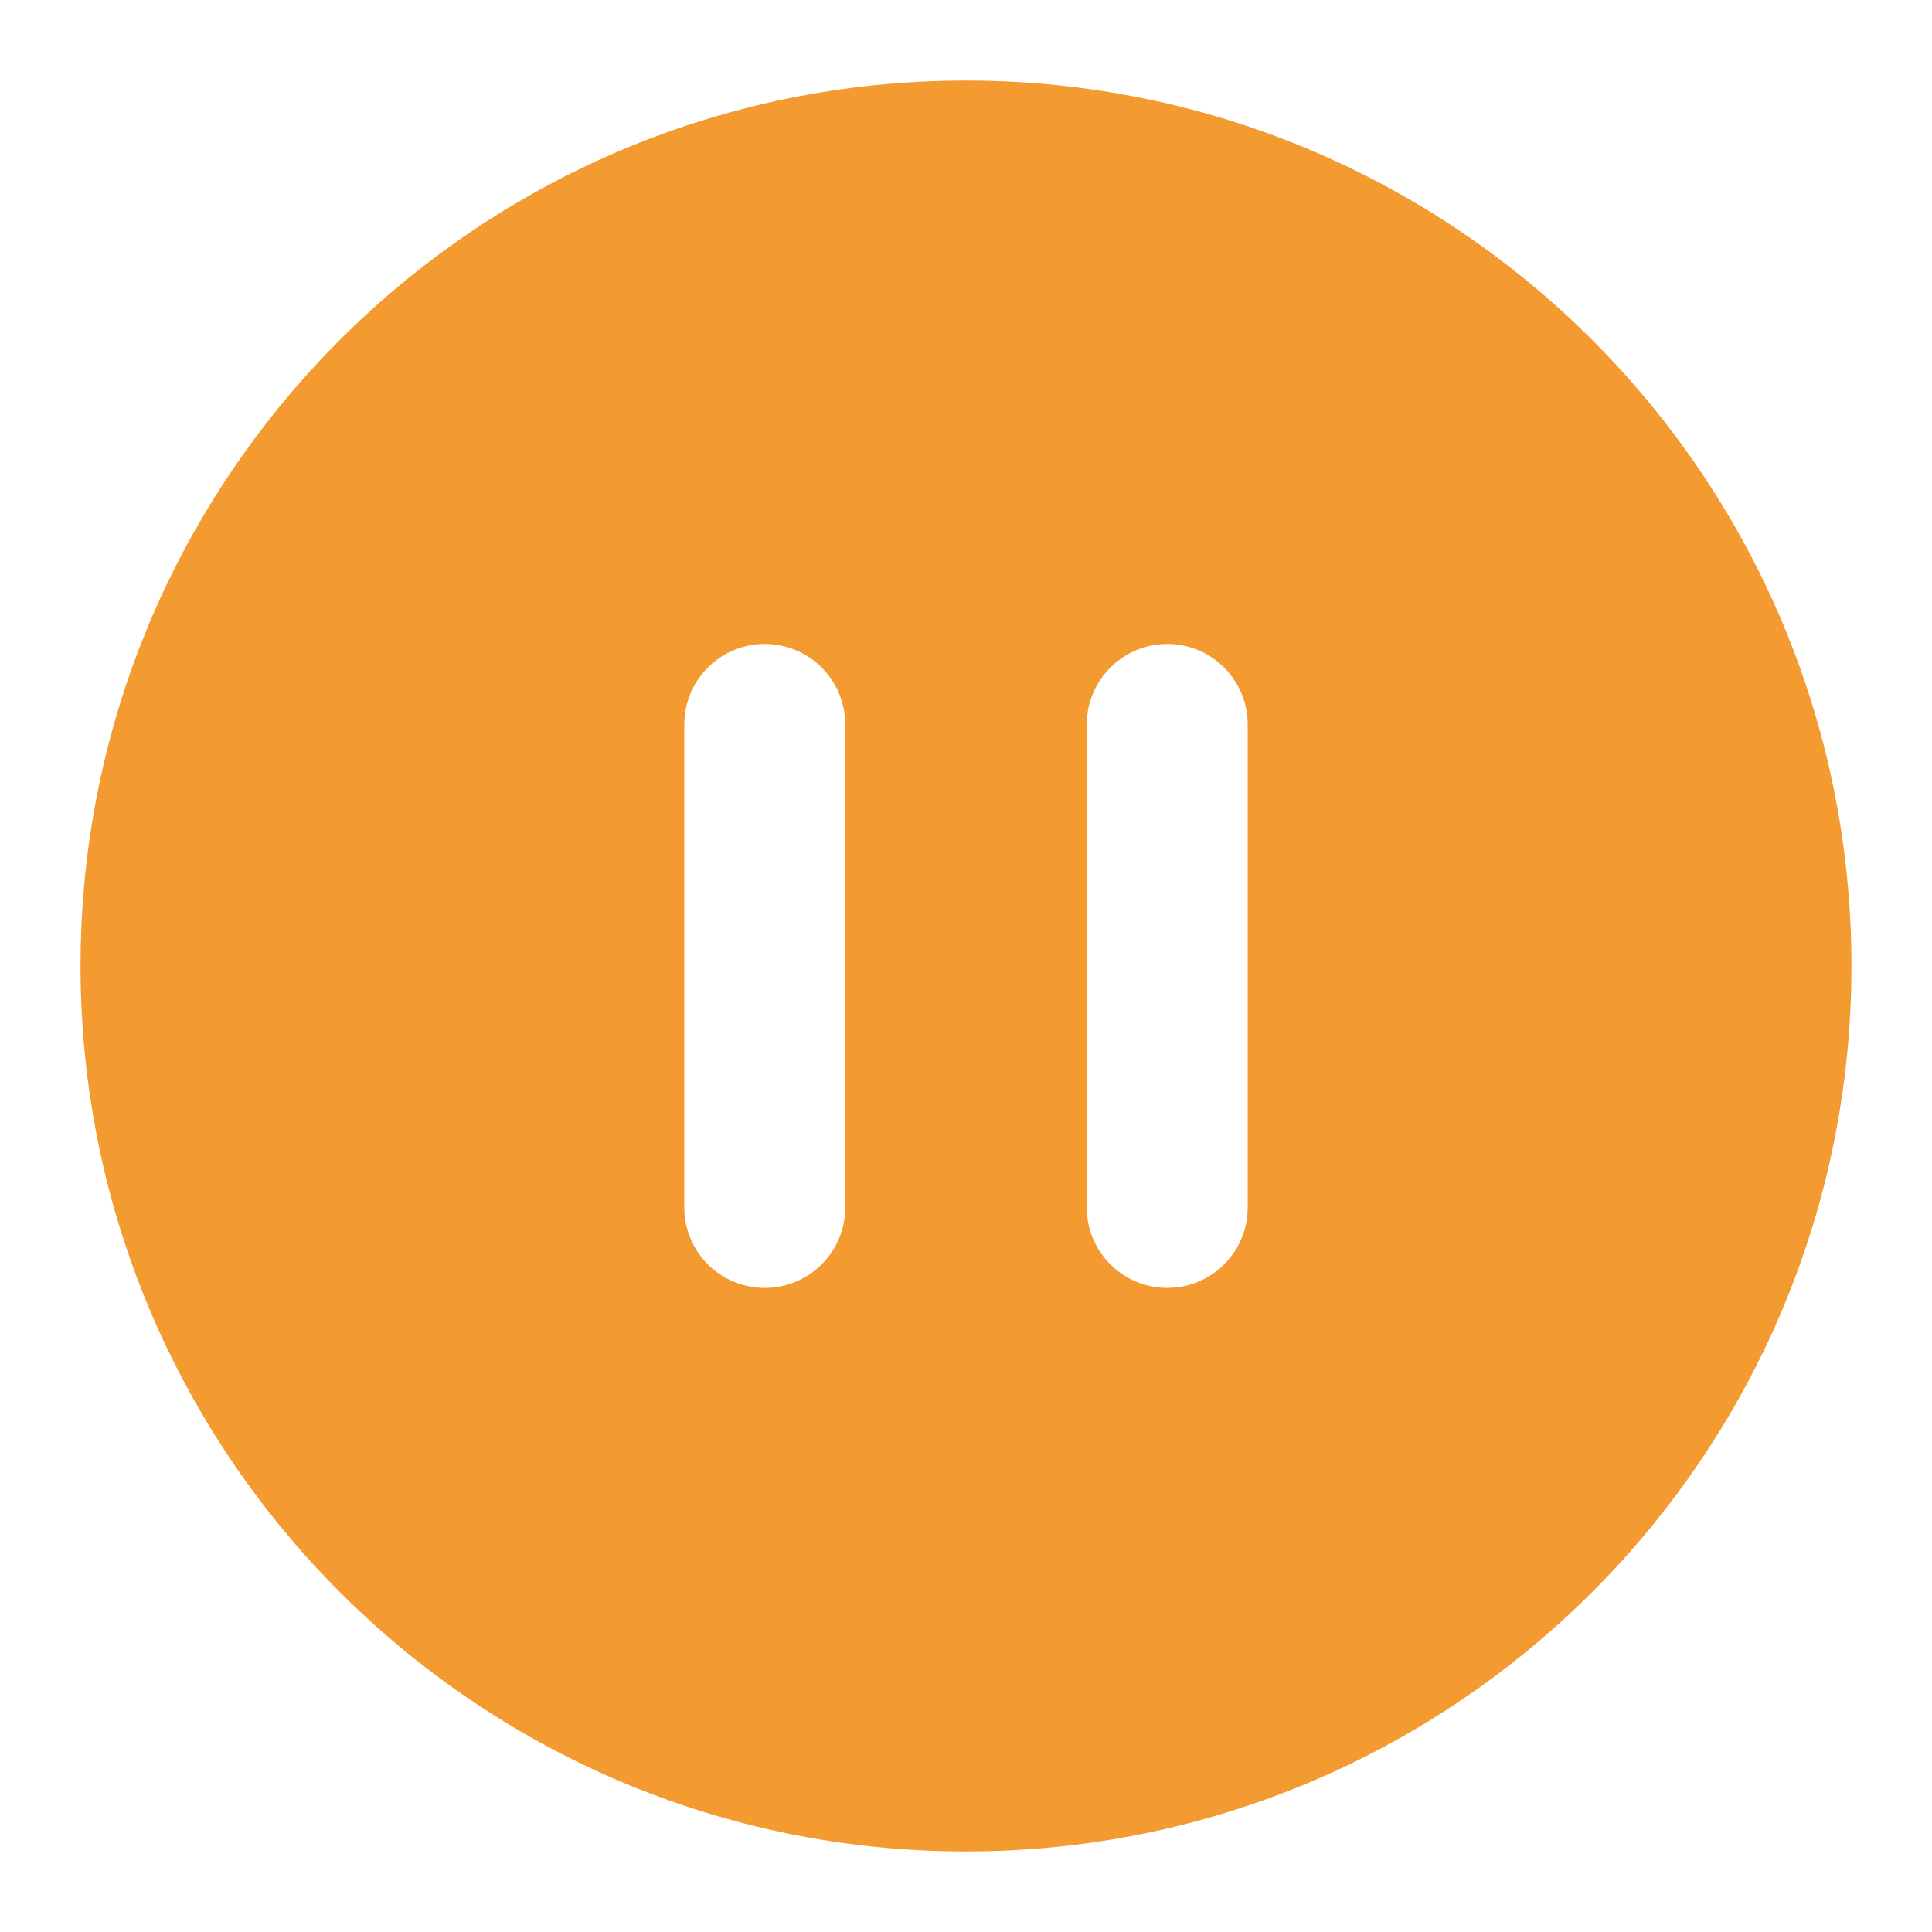 <svg width="16" height="16" viewBox="0 0 16 16" fill="none" xmlns="http://www.w3.org/2000/svg">
<g id="pause-circle">
<path id="Solid" fill-rule="evenodd" clip-rule="evenodd" d="M8 0.667C3.95 0.667 0.667 3.95 0.667 8C0.667 12.05 3.95 15.333 8 15.333C12.05 15.333 15.333 12.05 15.333 8C15.333 3.95 12.05 0.667 8 0.667ZM7 6C7 5.632 6.702 5.333 6.333 5.333C5.965 5.333 5.667 5.632 5.667 6V10C5.667 10.368 5.965 10.666 6.333 10.666C6.702 10.666 7 10.368 7 10V6ZM10.333 6C10.333 5.632 10.035 5.333 9.667 5.333C9.299 5.333 9 5.632 9 6V10C9 10.368 9.299 10.666 9.667 10.666C10.035 10.666 10.333 10.368 10.333 10V6Z" fill="#F39A31"/>
</g>
</svg>

